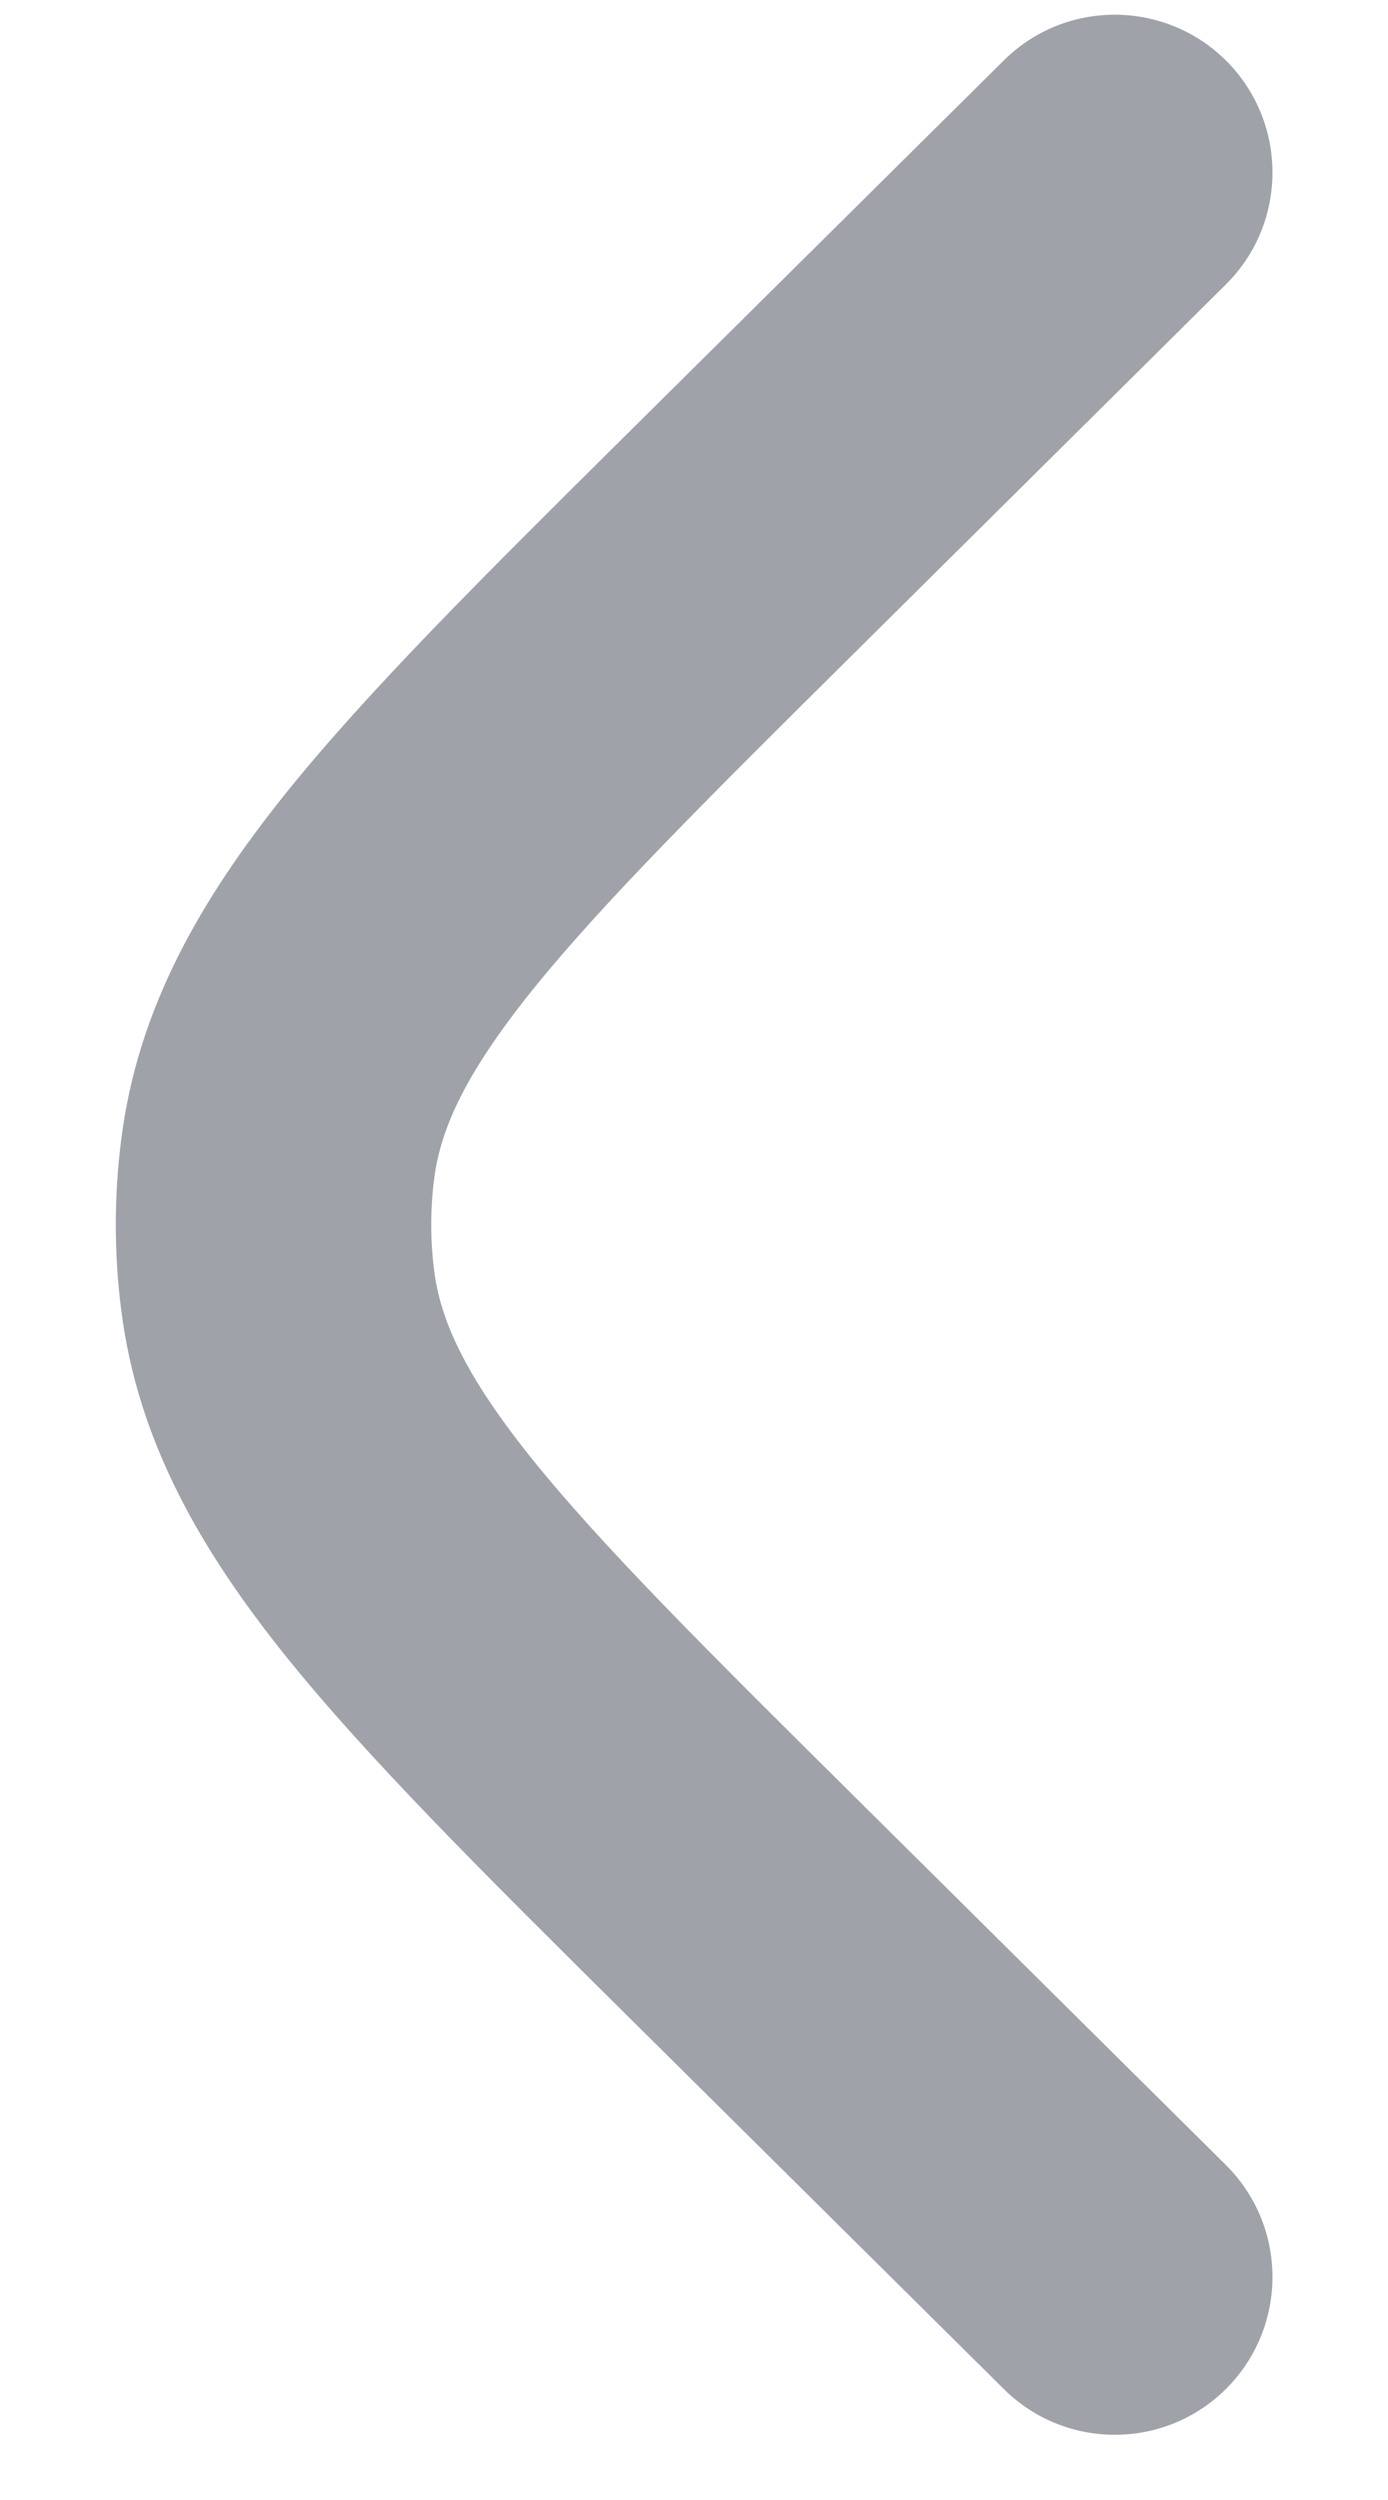 <svg xmlns="http://www.w3.org/2000/svg" viewBox="0 0 10 18" height="18" width="10"><g xmlns="http://www.w3.org/2000/svg" transform="matrix(-1 0 0 -1 10 18)"><path d="M6.872 9.513C6.9 9.293 6.9 9.071 6.872 8.851C6.827 8.501 6.659 8.11 6.171 7.501C5.668 6.875 4.924 6.135 3.84 5.061L1.169 2.413C0.723 1.971 0.72 1.252 1.161 0.806C1.603 0.36 2.323 0.357 2.768 0.799L5.488 3.494C6.512 4.509 7.349 5.339 7.943 6.078C8.56 6.847 9.007 7.627 9.126 8.563C9.179 8.974 9.179 9.39 9.126 9.8C9.007 10.737 8.56 11.517 7.943 12.286C7.349 13.025 6.512 13.855 5.488 14.87L2.768 17.565C2.323 18.007 1.603 18.003 1.161 17.558C0.72 17.112 0.723 16.392 1.169 15.951L3.84 13.303C4.924 12.229 5.668 11.489 6.171 10.863C6.659 10.254 6.827 9.863 6.872 9.513Z" fill="#9fa3a9" /></g></svg>